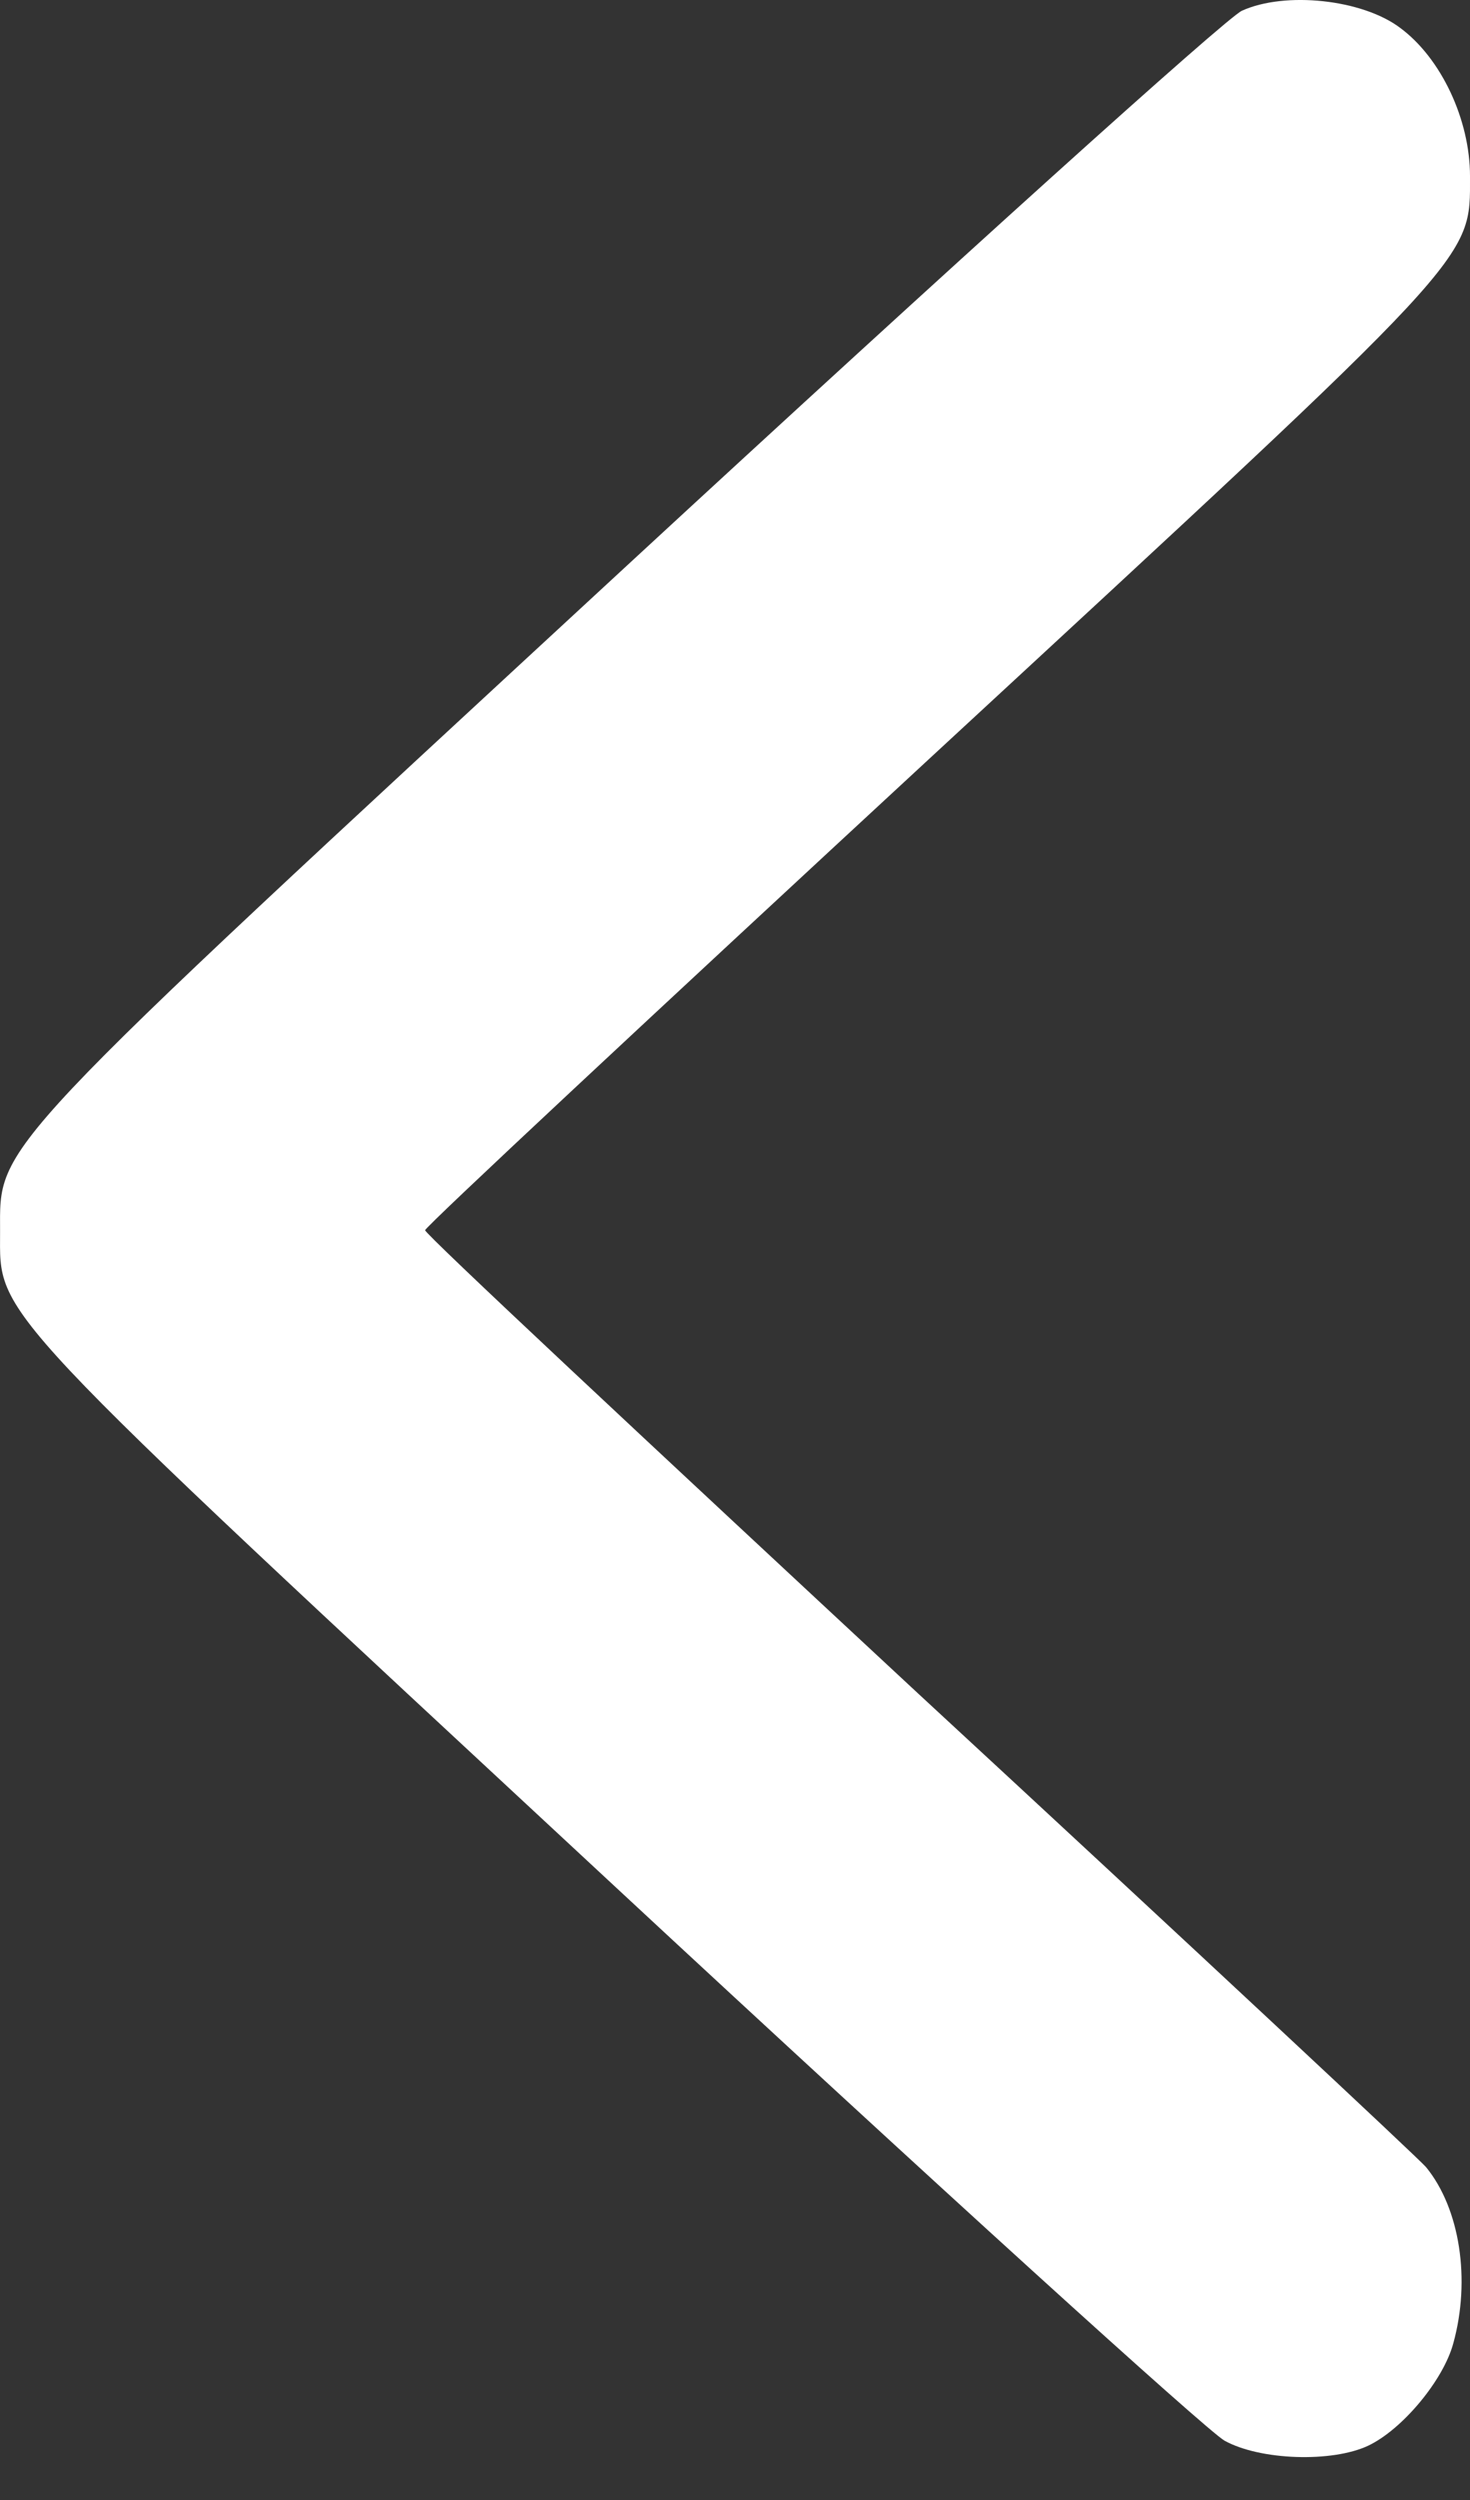 <svg width="20" height="34" viewBox="0 0 20 34" fill="none" xmlns="http://www.w3.org/2000/svg">
<rect x="0" y="0" width="20" height="34" fill="#333333" stroke="none"/>
<path d="M18.618 33.26C19.082 33.038 19.639 32.369 19.773 31.868C20.01 31.01 19.866 30.041 19.402 29.473C19.309 29.362 16.196 26.455 12.495 23.035C8.804 19.605 5.774 16.776 5.784 16.731C5.784 16.686 8.877 13.802 12.66 10.304C20.144 3.388 20 3.555 20 2.396C20 1.628 19.608 0.792 19.051 0.38C18.536 -0.01 17.484 -0.121 16.897 0.146C16.691 0.235 12.938 3.621 8.547 7.676C-0.216 15.773 0.001 15.539 0.001 16.753C0.001 17.923 -0.236 17.667 8.351 25.642C12.691 29.674 16.423 33.06 16.66 33.193C17.144 33.461 18.124 33.494 18.618 33.26Z" fill="white"/>
</svg>
